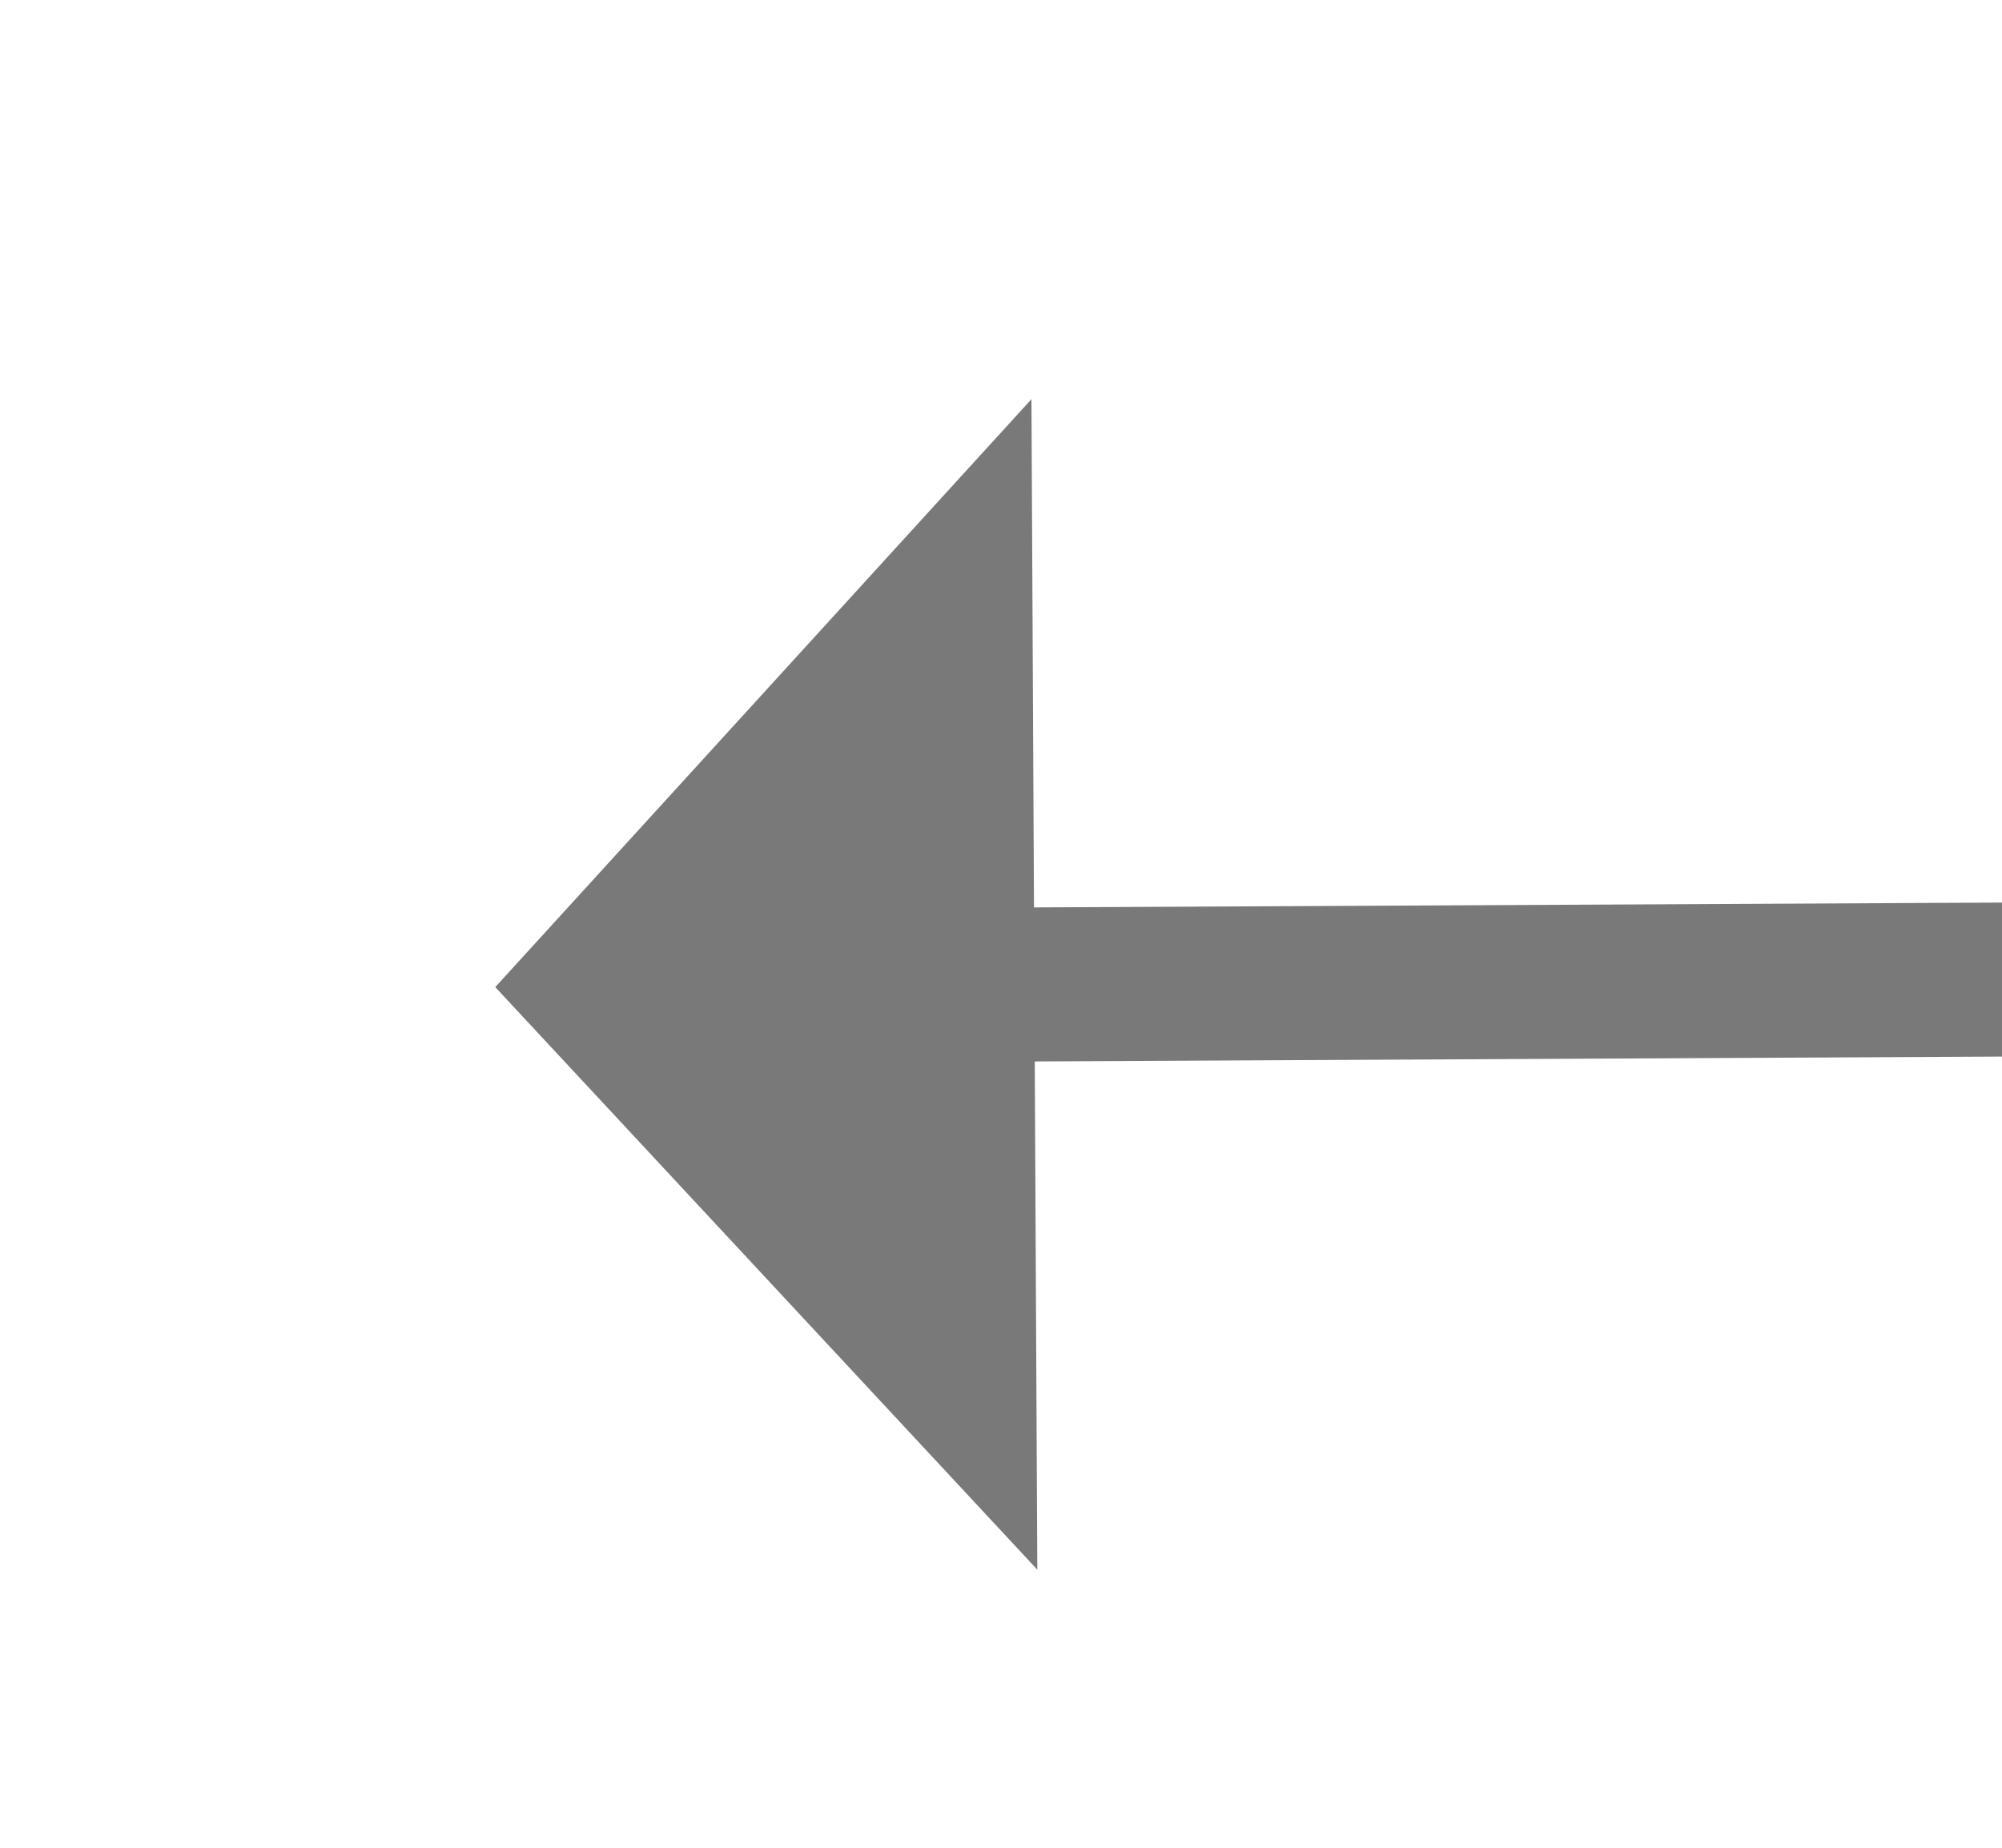 ﻿<?xml version="1.0" encoding="utf-8"?>
<svg version="1.1" xmlns:xlink="http://www.w3.org/1999/xlink" width="26px" height="24px" preserveAspectRatio="xMinYMid meet" viewBox="1668 645  26 22" xmlns="http://www.w3.org/2000/svg">
  <g transform="matrix(0.017 1 -1 0.017 2307.563 -1036.193 )">
    <path d="M 1674.4 655  L 1682 662  L 1689.6 655  L 1674.4 655  Z " fill-rule="nonzero" fill="#797979" stroke="none" transform="matrix(1 0.012 -0.012 1 7.709 -20.463 )" />
    <path d="M 1682 582  L 1682 656  " stroke-width="2" stroke="#797979" fill="none" transform="matrix(1 0.012 -0.012 1 7.709 -20.463 )" />
  </g>
</svg>